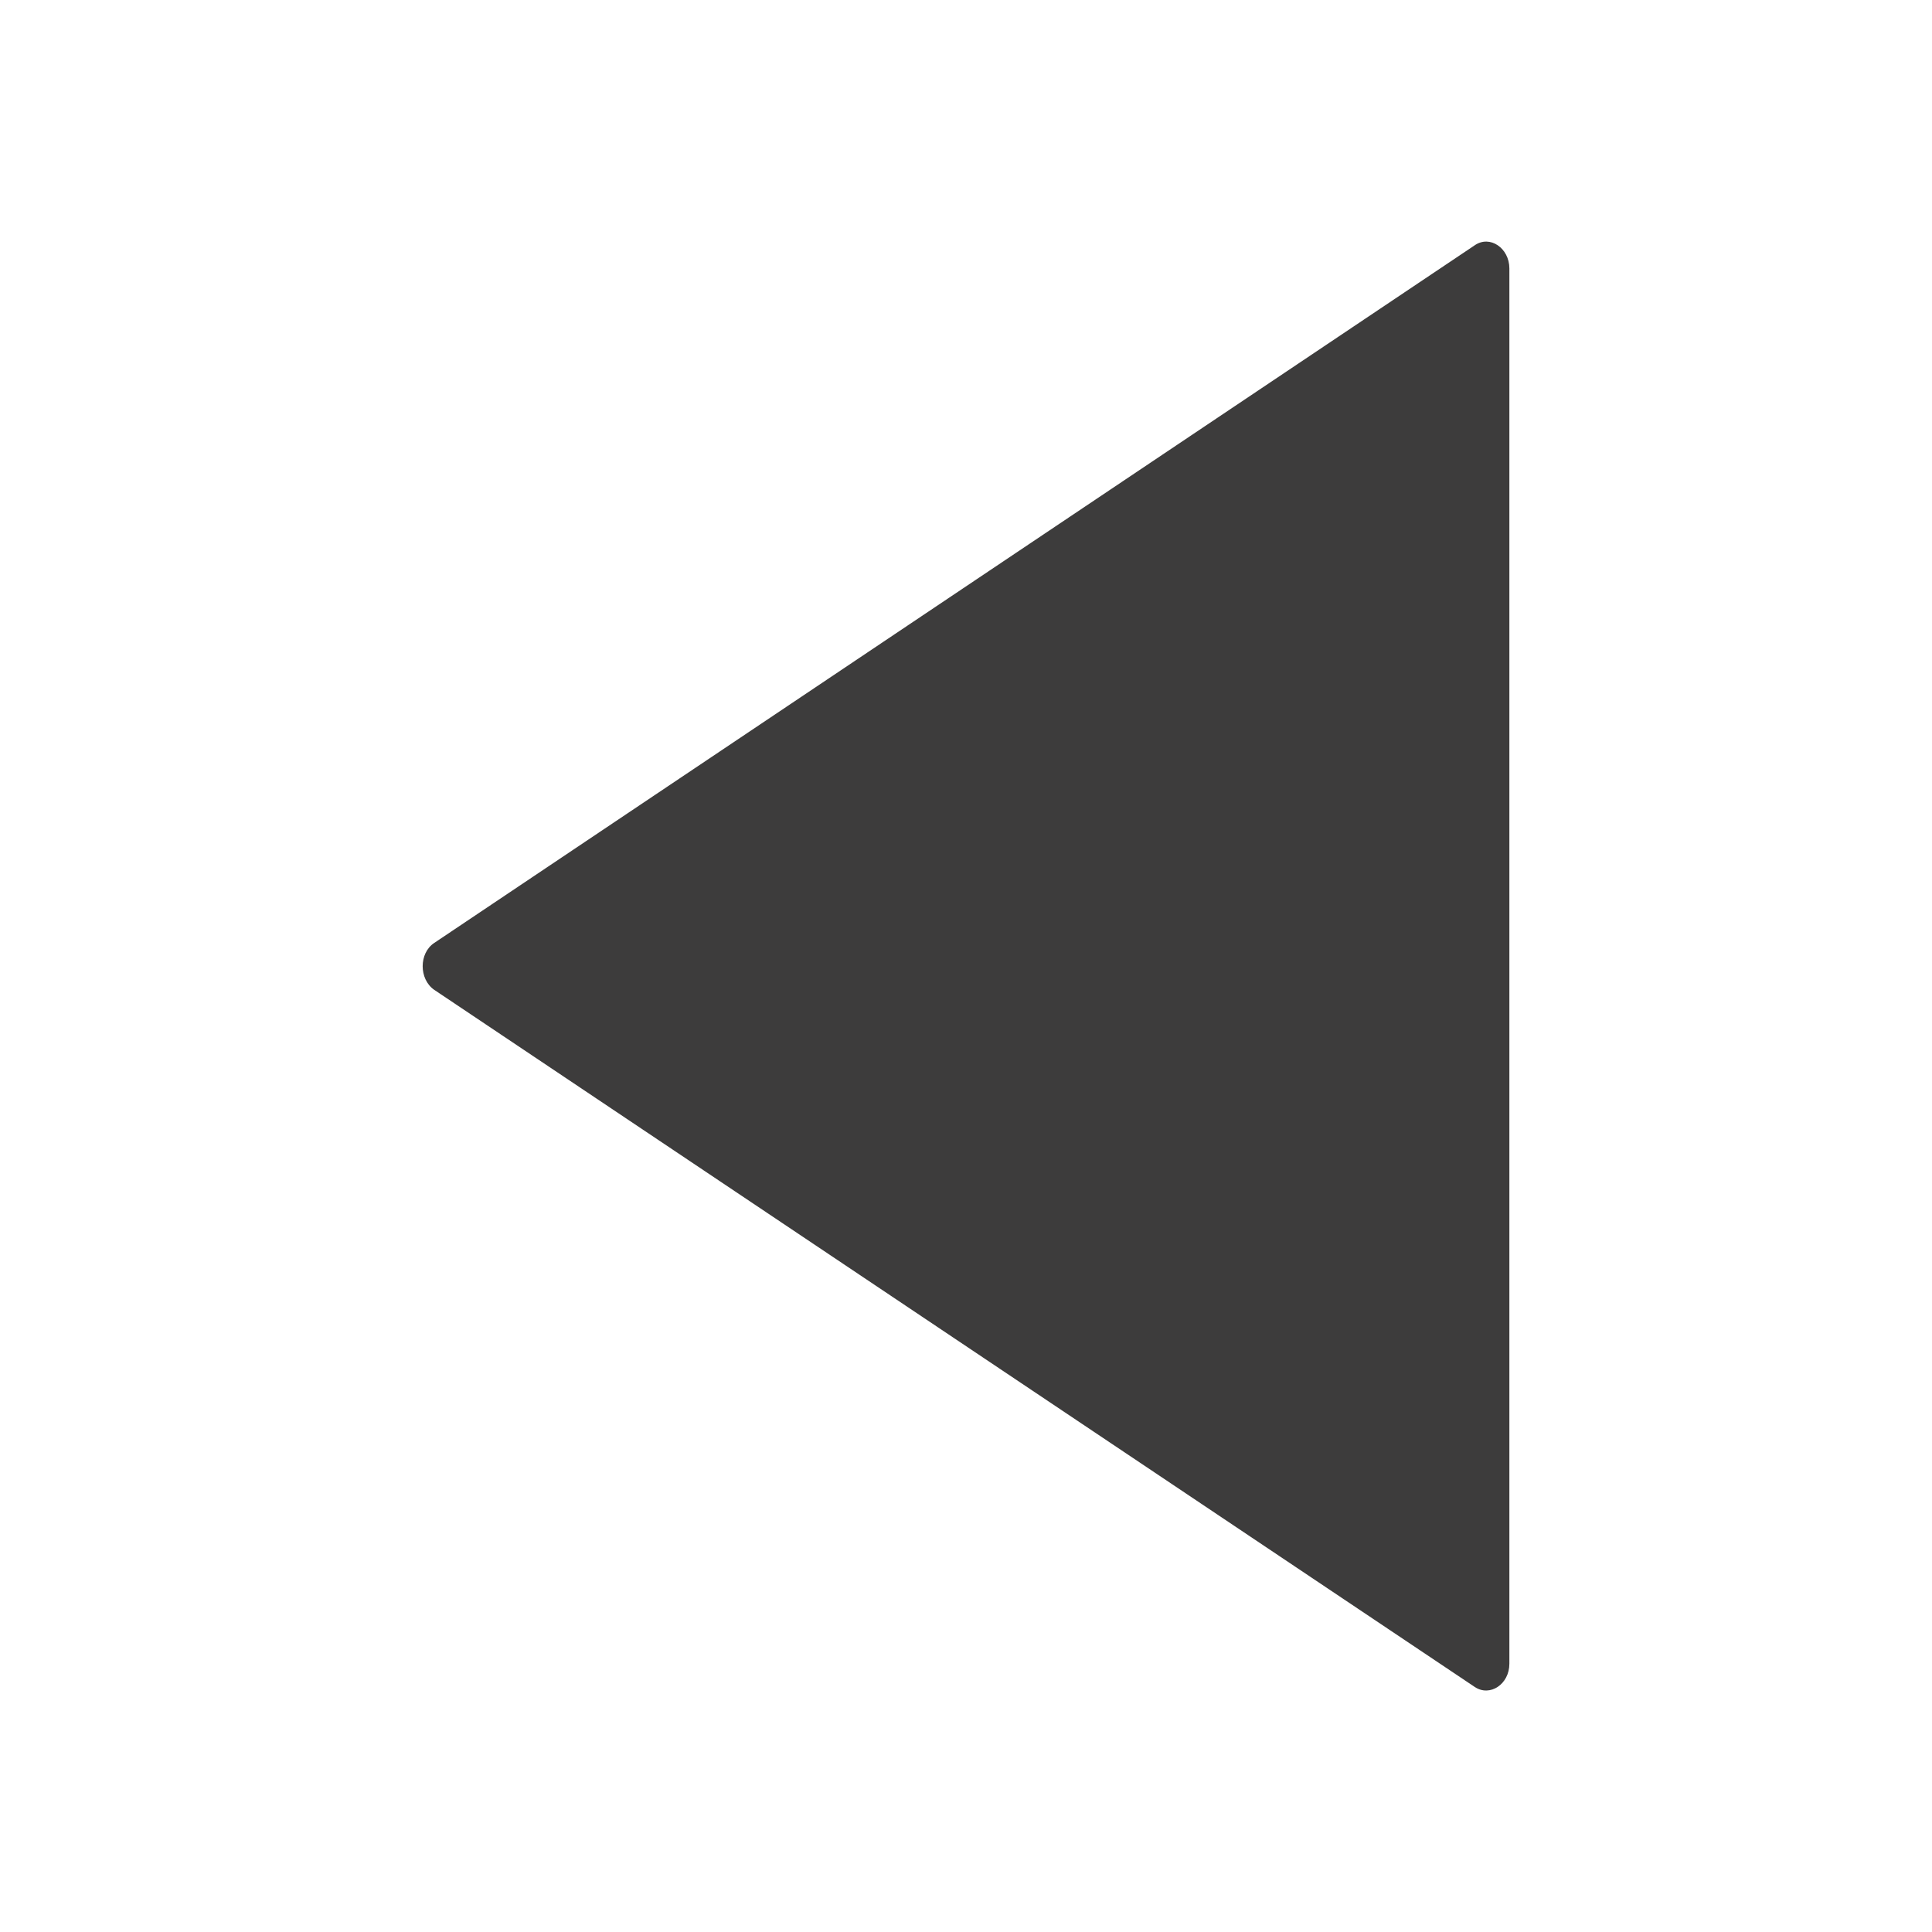 <svg xmlns="http://www.w3.org/2000/svg" width="20" height="20" fill="none" viewBox="0 0 20 20">
  <path fill="#3D3C3C" d="m4.494 10.246 10.772 7.217c.158.106.359-.028.359-.24V2.779c0-.21-.201-.35-.36-.239L4.494 9.762c-.158.106-.158.373 0 .484Z"/>
</svg>
